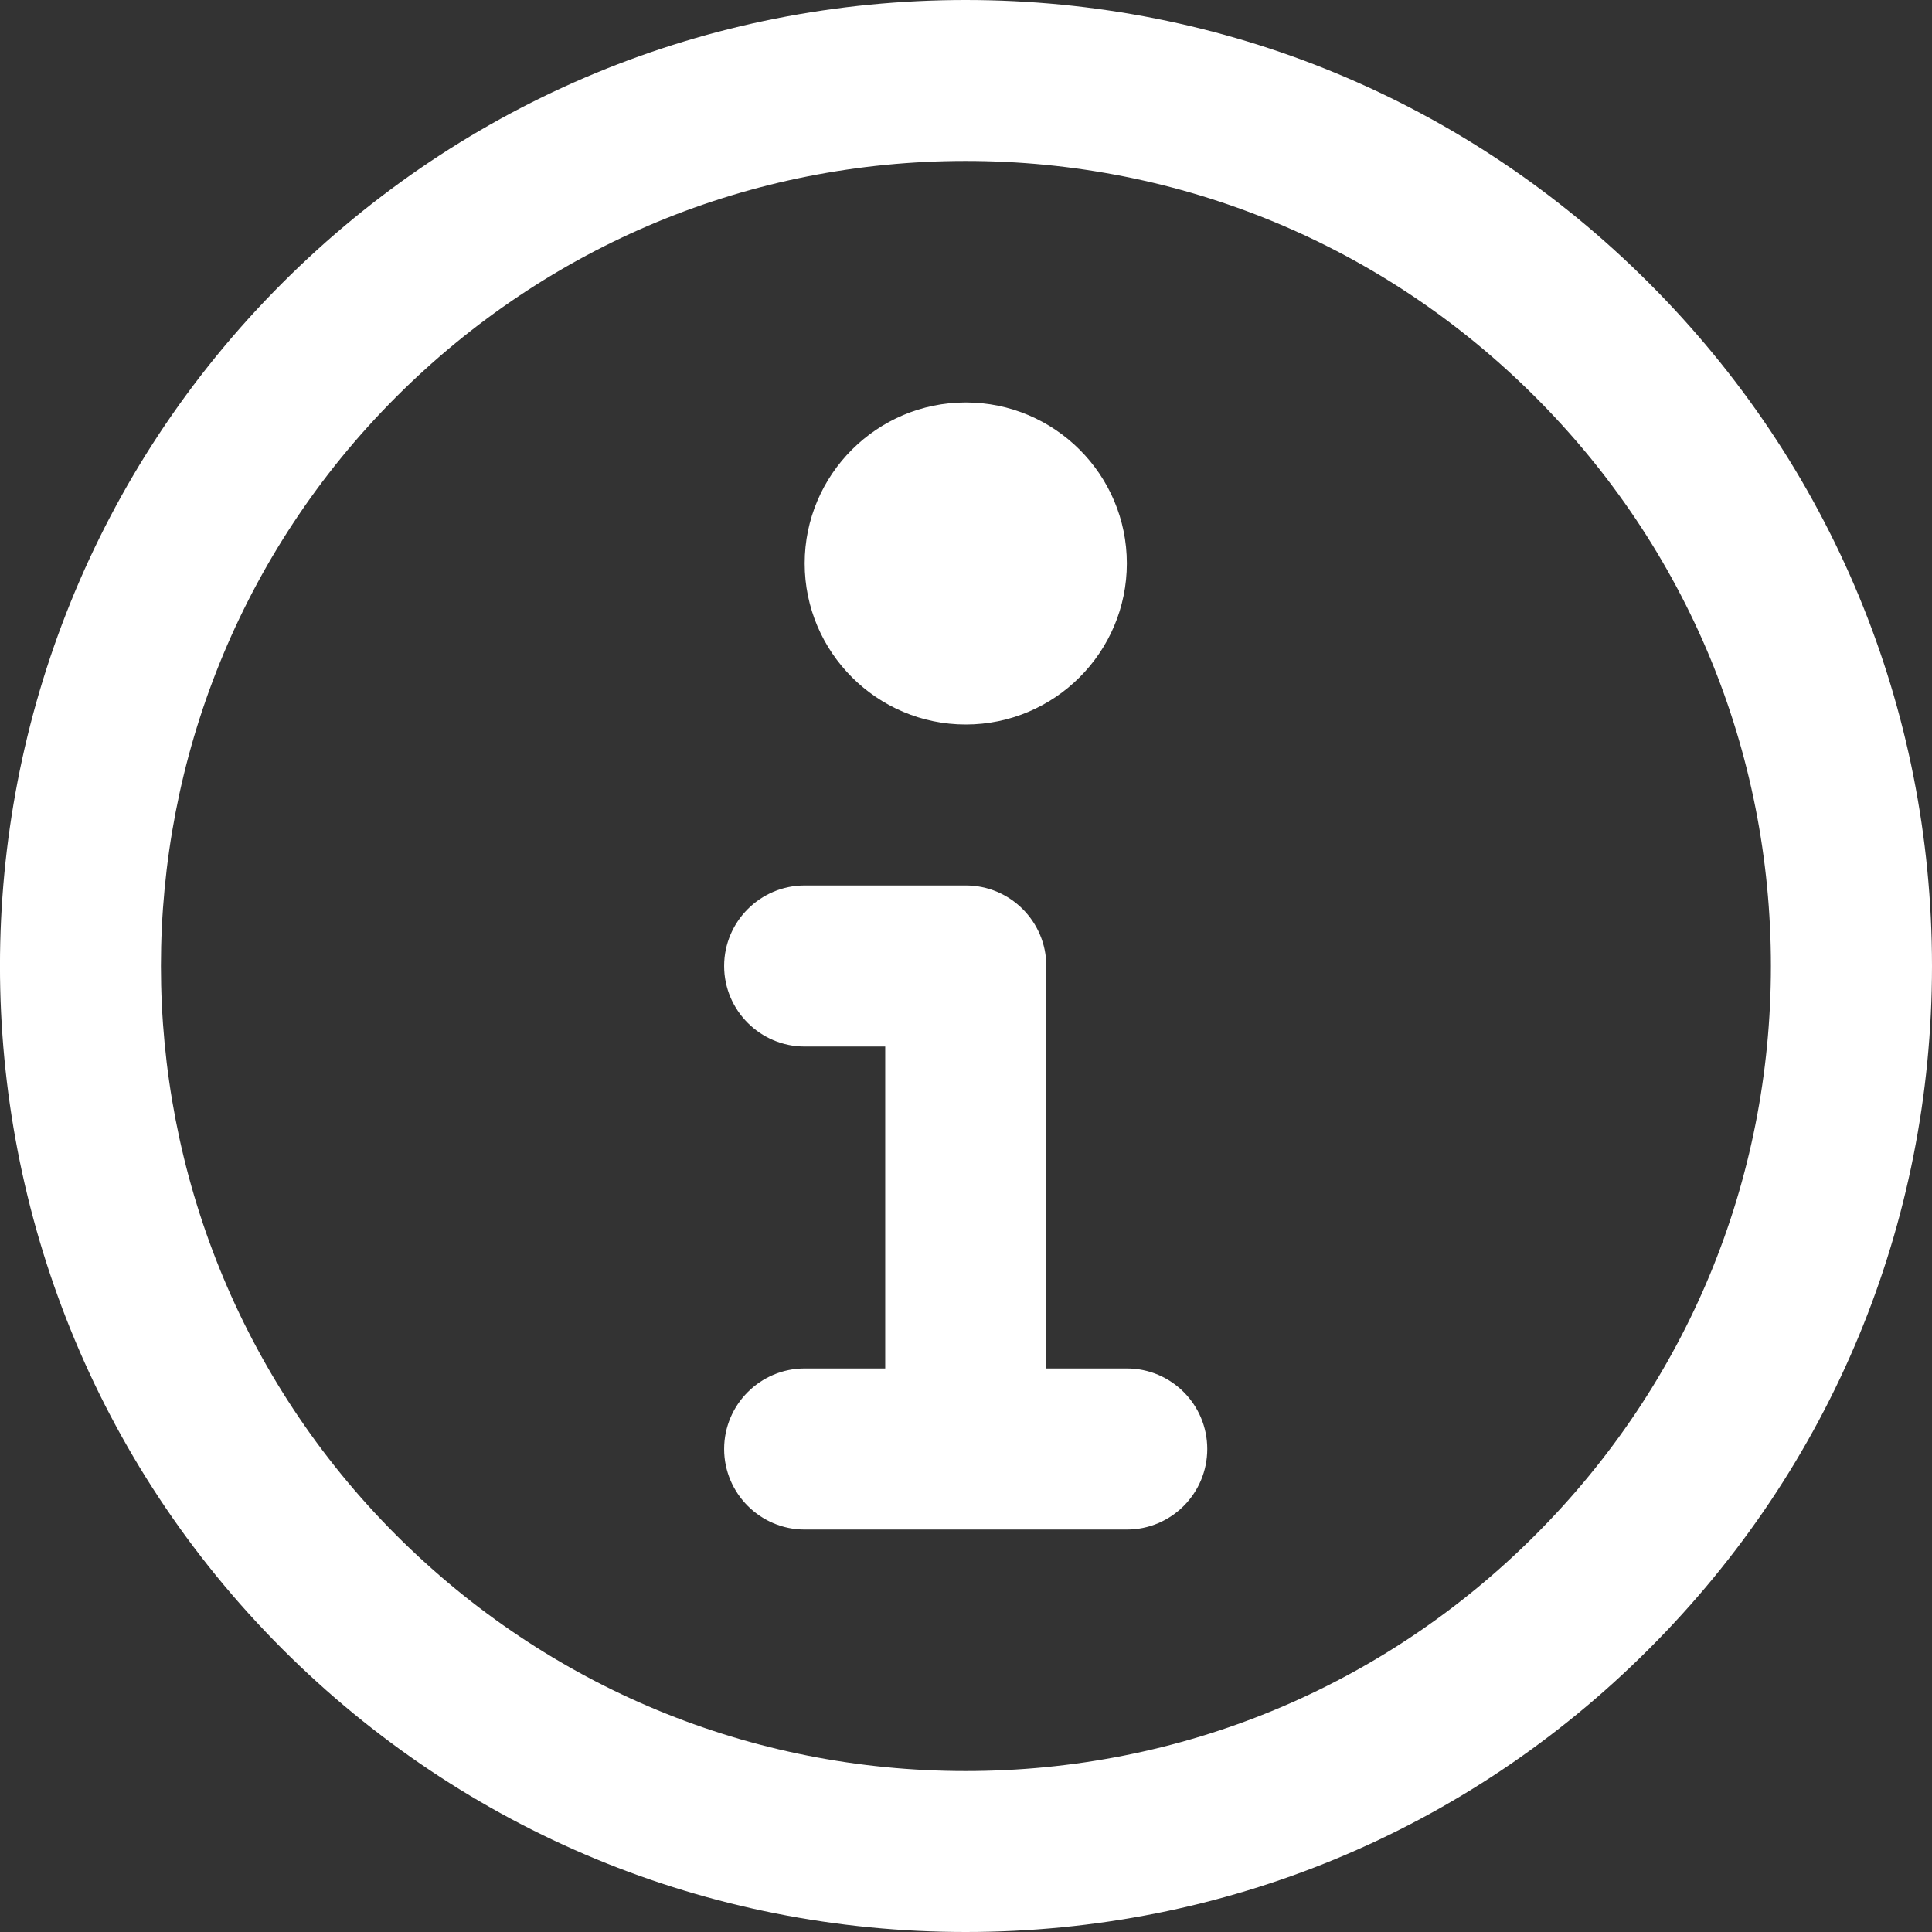 <svg xmlns="http://www.w3.org/2000/svg" xmlns:xlink="http://www.w3.org/1999/xlink" width="16" height="16" version="1.1" viewBox="0 0 16 16"><rect x="0" y="0" width="16" height="16" fill="#333333" stroke="none"/><title>Shape</title><desc>Created with Sketch.</desc><g id="rate-card-(10/3)" fill="none" fill-rule="evenodd" stroke="none" stroke-width="1"><g id="Publisher-Dashboard" fill="#FFF" transform="translate(-976, -568)"><g id="Essentials/info" transform="translate(976, 567)"><path id="Shape" d="M13.655,14.657 C12.145,16.168 10.135,17 7.997,17 C5.86,17 3.851,16.168 2.339,14.657 C-0.78,11.537 -0.78,6.462 2.339,3.343 C3.851,1.832 5.86,1 7.997,1 C10.135,1 12.145,1.832 13.655,3.343 C15.167,4.854 16,6.863 16,9 C16,11.137 15.167,13.146 13.655,14.657 Z M12.713,4.286 C11.454,3.027 9.779,2.333 7.997,2.333 C6.216,2.333 4.542,3.027 3.282,4.286 C0.683,6.885 0.683,11.115 3.282,13.714 C4.542,14.973 6.216,15.667 7.997,15.667 C9.779,15.667 11.454,14.973 12.713,13.714 C13.973,12.455 14.666,10.781 14.666,9 C14.666,7.219 13.973,5.545 12.713,4.286 Z M9.332,13.667 L6.664,13.667 C6.297,13.667 5.997,13.368 5.997,13 C5.997,12.632 6.297,12.333 6.664,12.333 L7.331,12.333 L7.331,9.667 L6.664,9.667 C6.297,9.667 5.997,9.368 5.997,9 C5.997,8.632 6.297,8.333 6.664,8.333 L7.998,8.333 C8.366,8.333 8.665,8.632 8.665,9 L8.665,12.333 L9.332,12.333 C9.7,12.333 9.998,12.632 9.998,13 C9.998,13.368 9.7,13.667 9.332,13.667 Z M7.998,7 C7.263,7 6.664,6.401 6.664,5.666 C6.664,4.931 7.263,4.333 7.998,4.333 C8.734,4.333 9.332,4.931 9.332,5.666 C9.332,6.401 8.734,7 7.998,7 Z"/></g></g></g></svg>